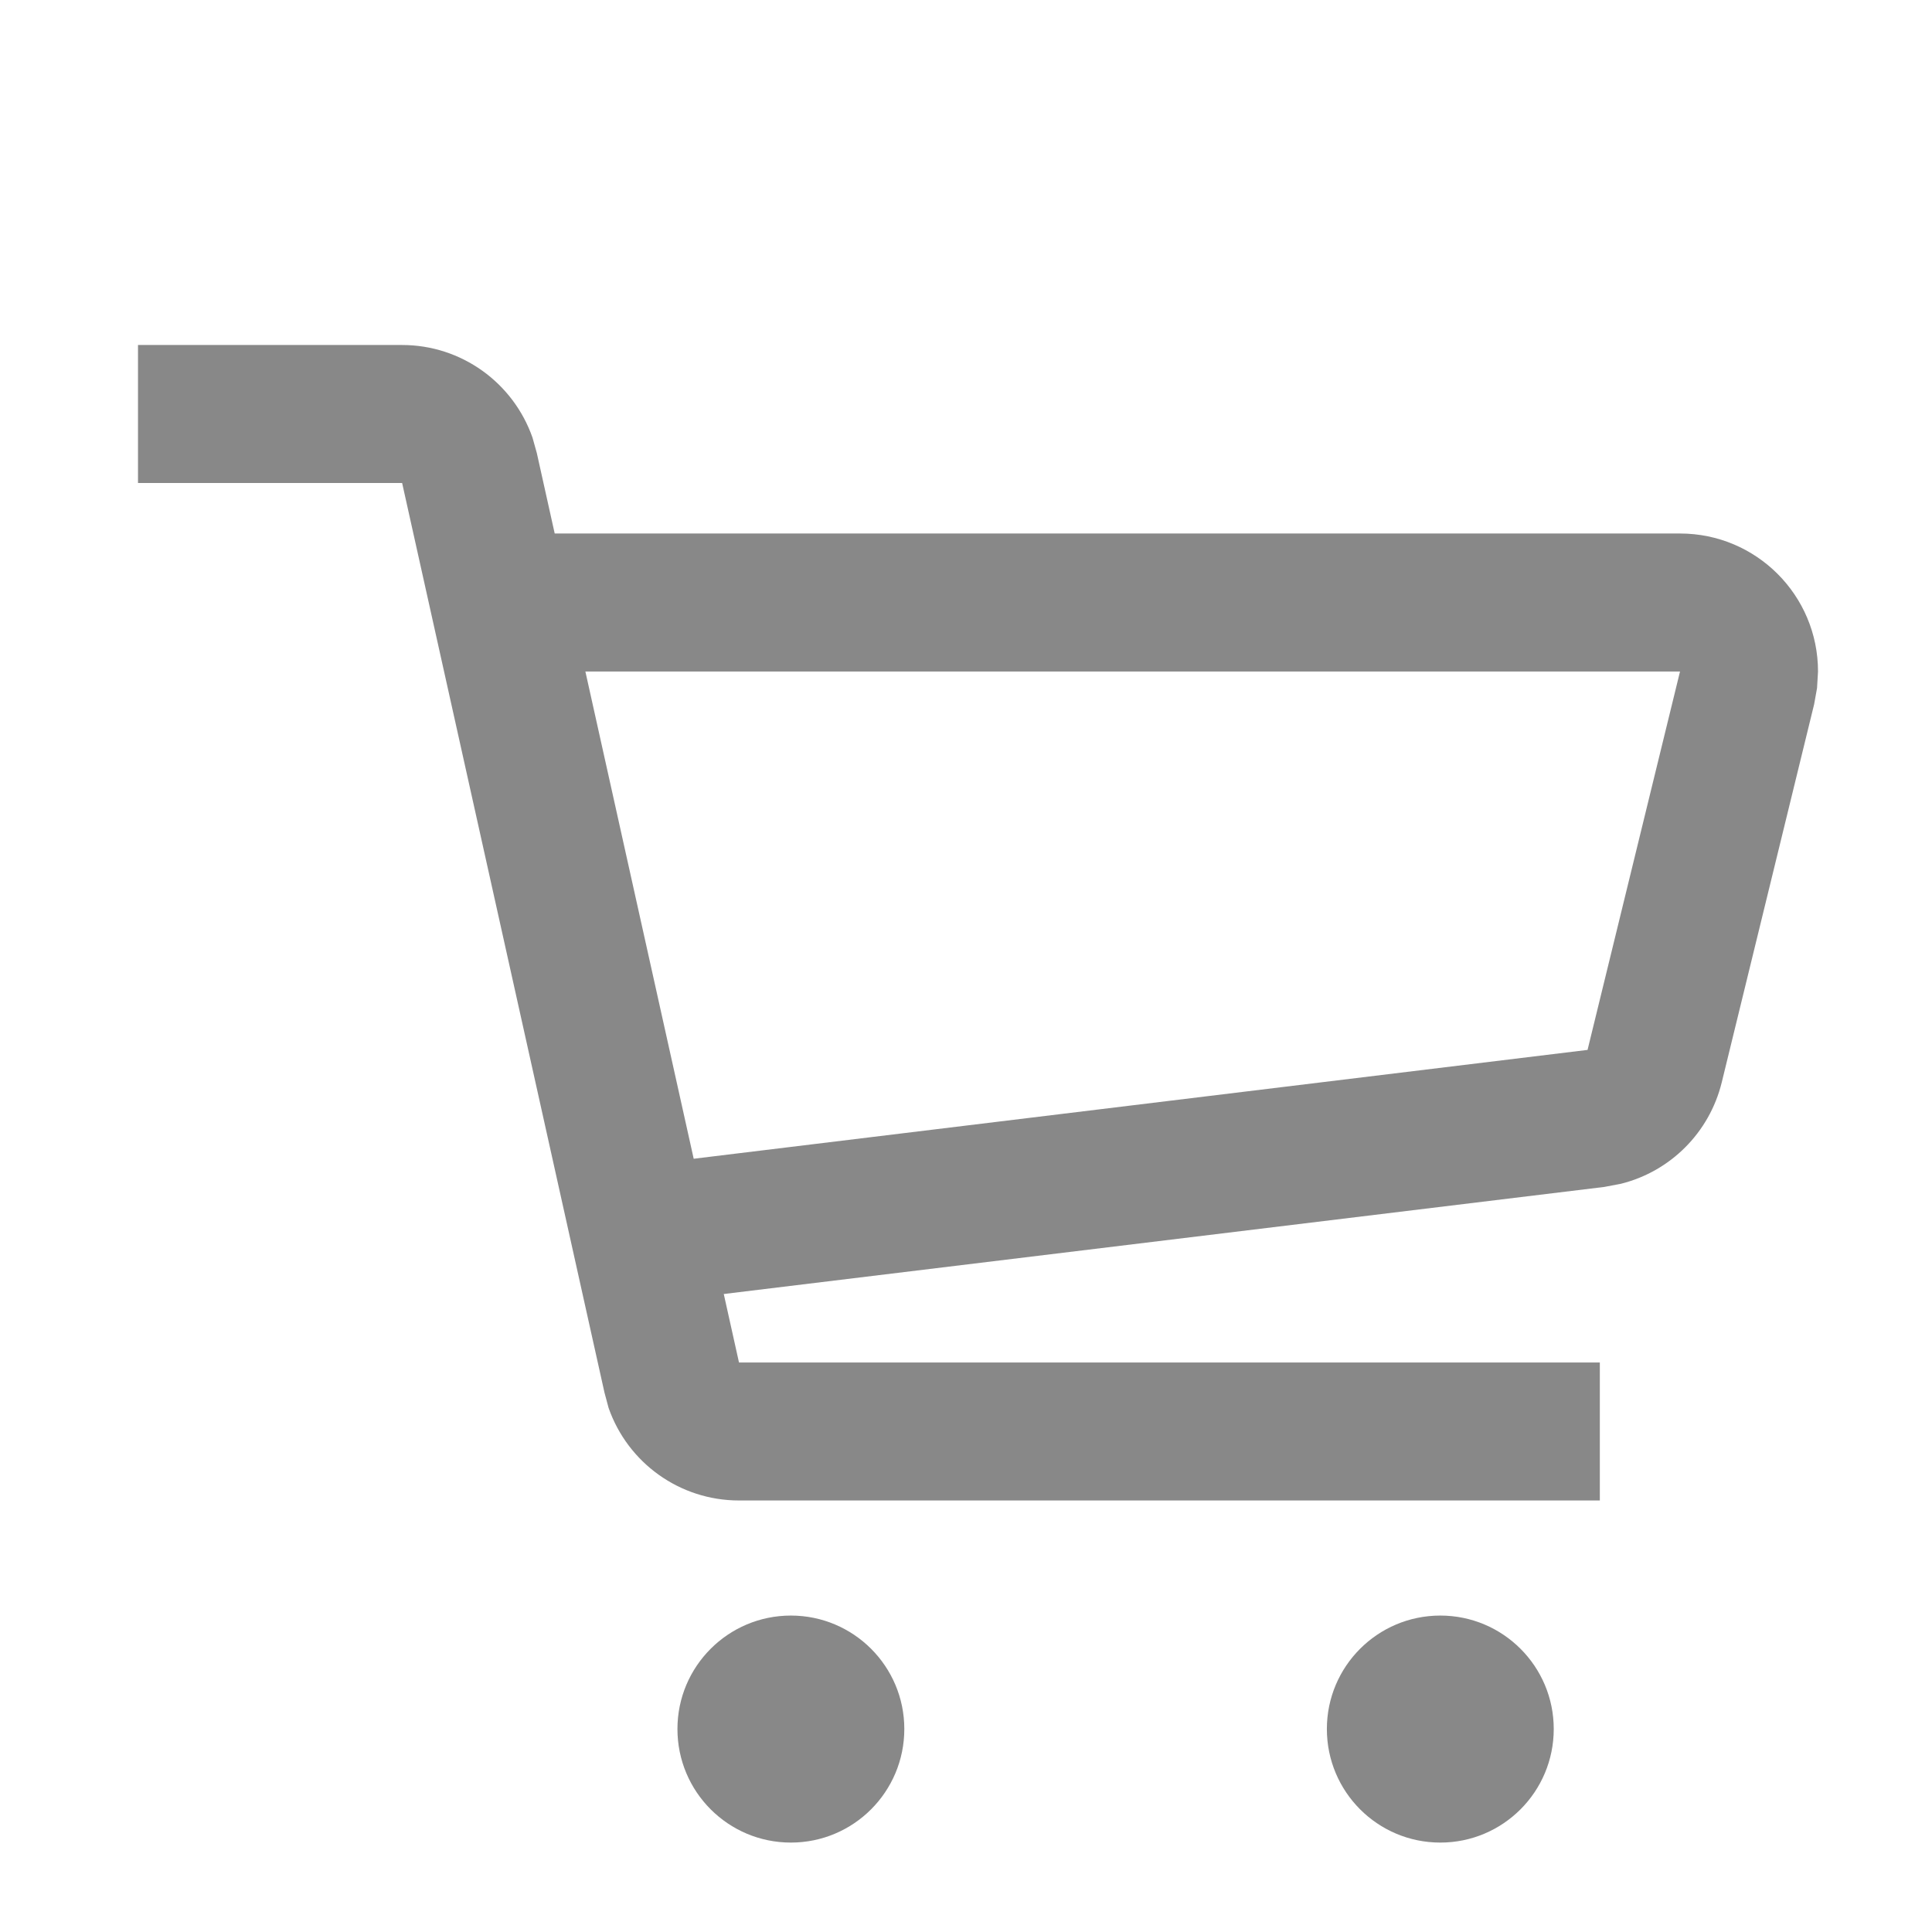 <svg xmlns="http://www.w3.org/2000/svg" width="14" height="14" viewBox="0 0 14 14">
    <g fill="#888">
        <path d="M1.914.5c.43 0 .806.274.945.672l.031.111 1.465 6.59h6.238v1H4.355c-.43 0-.806-.273-.945-.671L3.38 8.09 1.914 1.5H0v-1h1.914z" transform="translate(1 2)"/>
        <path d="M11.174 1.866c.552 0 1 .447 1 1l-.007.12-.021.117-.67 2.742c-.09.364-.373.644-.73.733l-.121.023-6.842.832-.12-.992 6.841-.833.67-2.742H2.84v-1h8.334zM4.731 9.707c-.454 0-.822.368-.822.822 0 .455.368.823.822.823.454 0 .822-.368.822-.823 0-.454-.368-.822-.822-.822zM9.437 9.707c-.454 0-.822.368-.822.822 0 .455.368.823.822.823.454 0 .822-.368.822-.823 0-.454-.368-.822-.822-.822z" transform="translate(1 2)"/>
    </g>
</svg>
